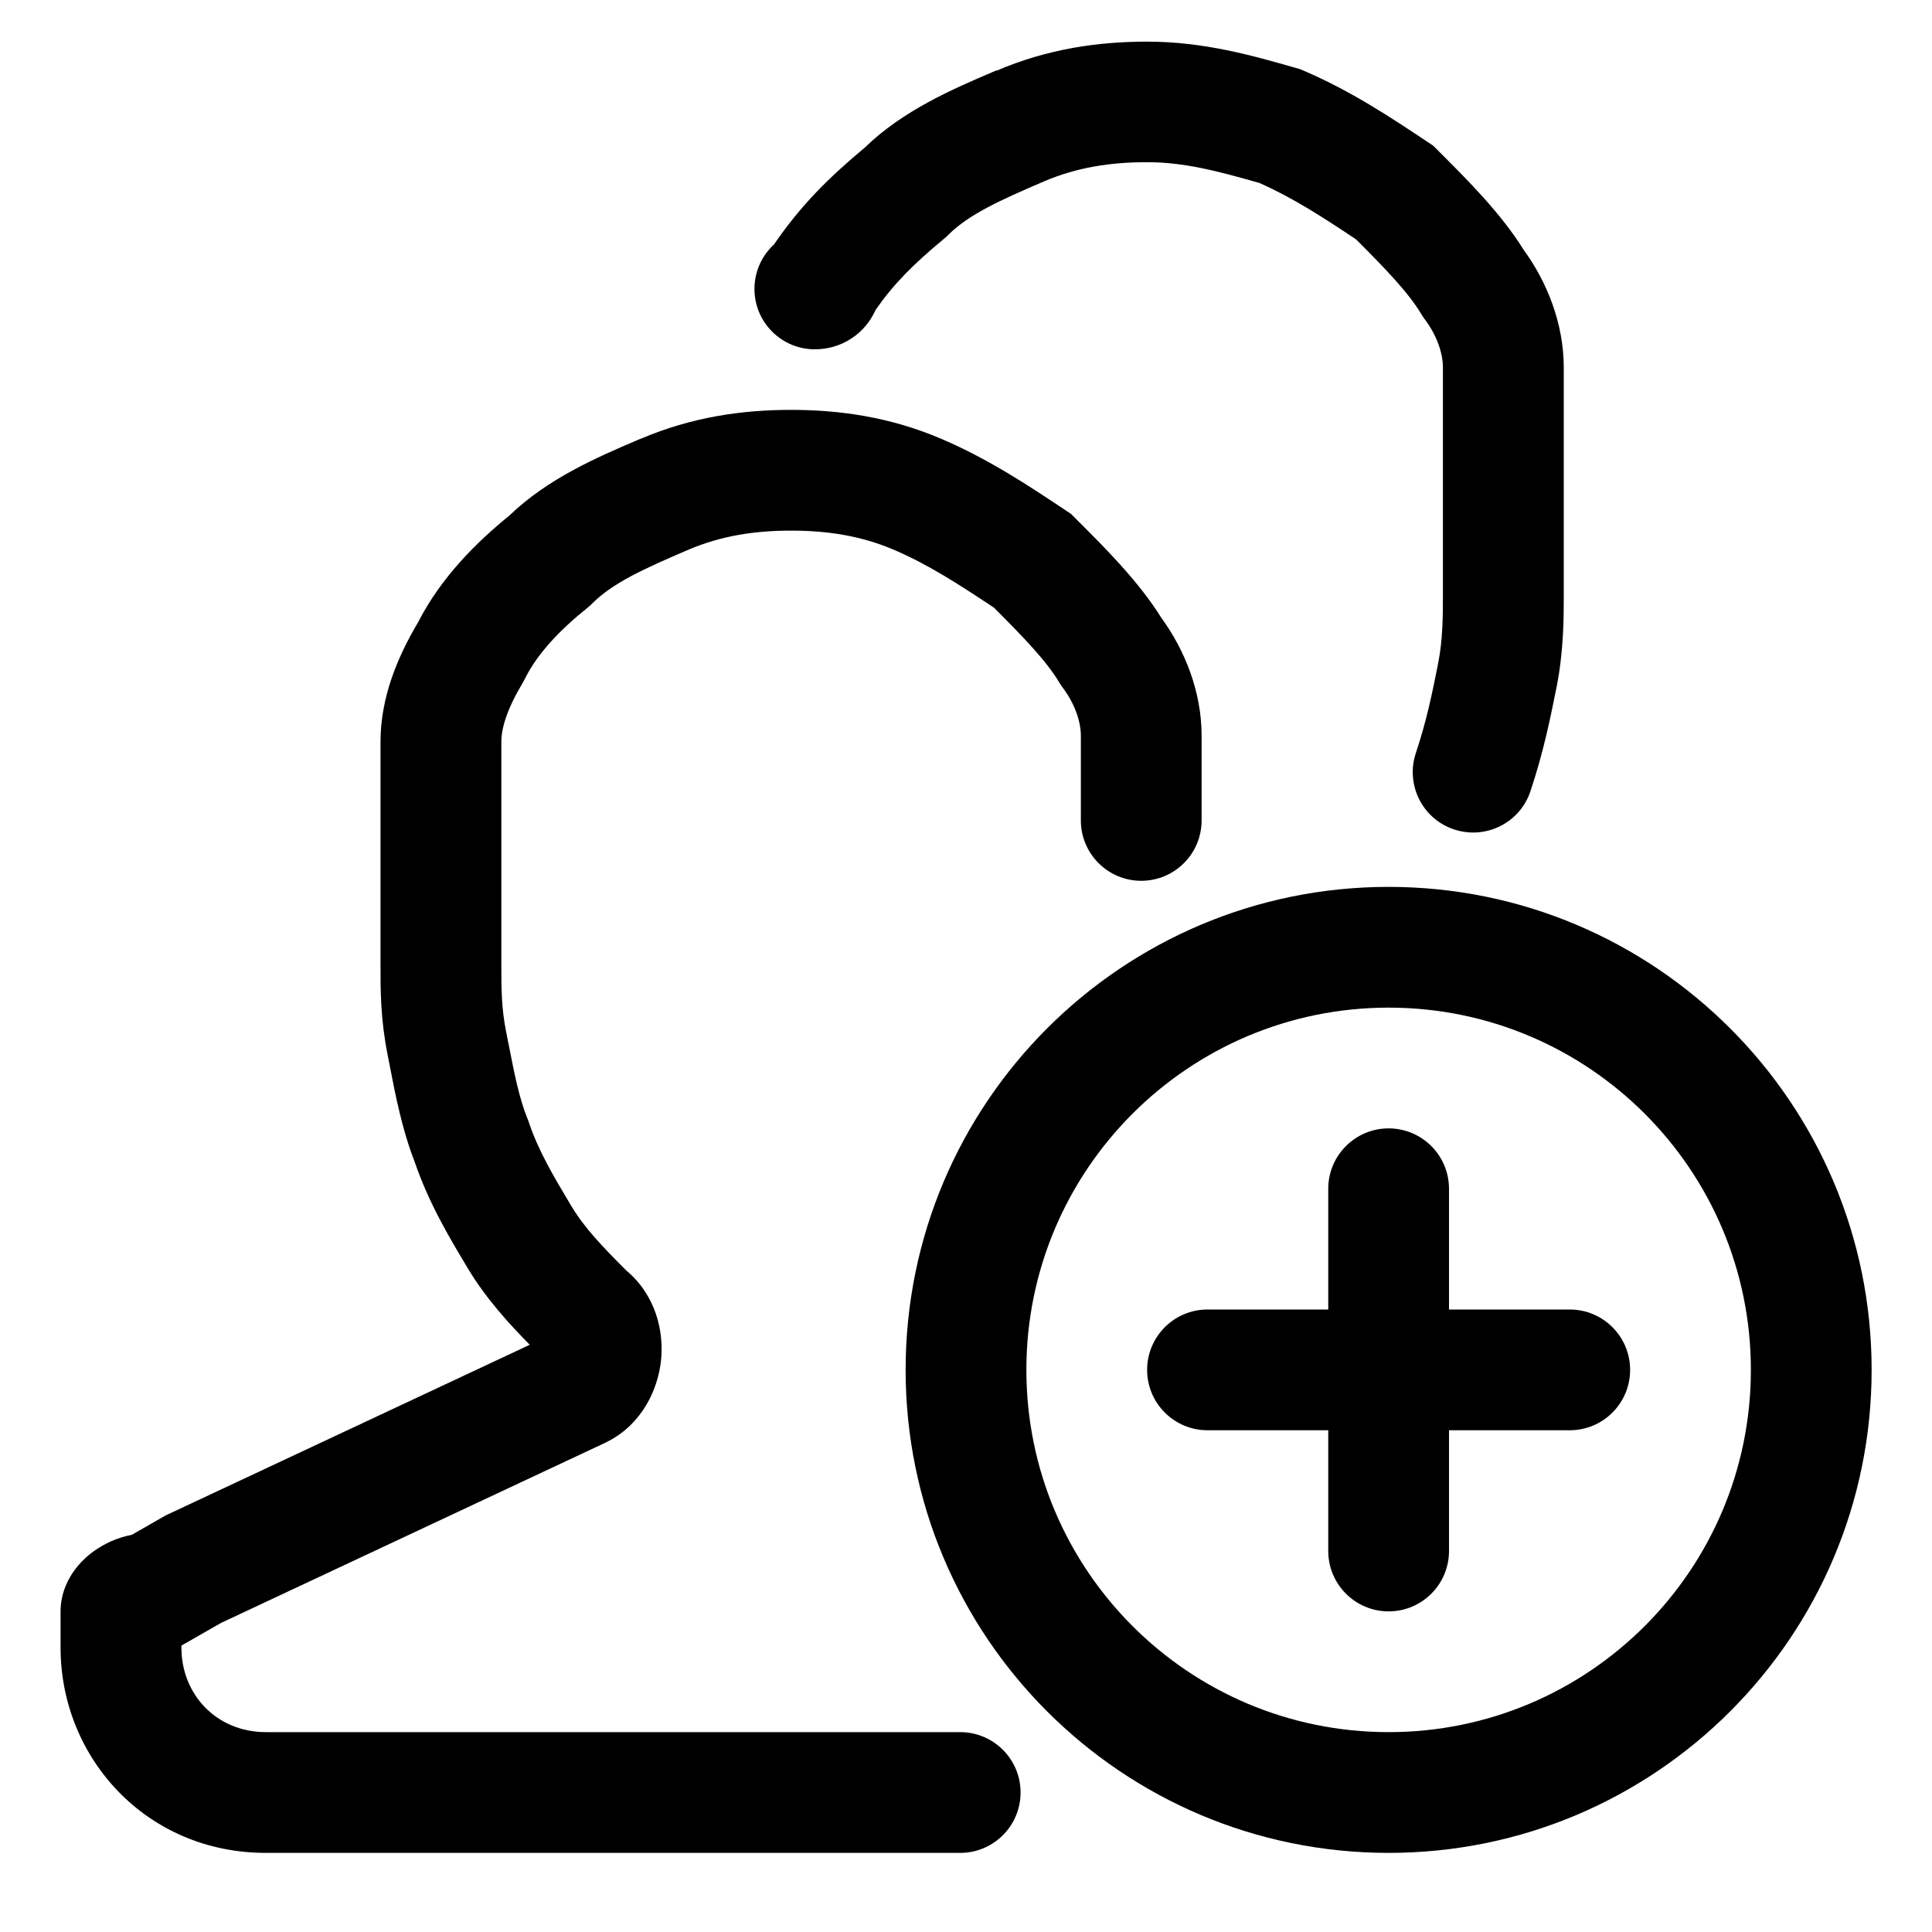 <!-- Generated by IcoMoon.io -->
<svg version="1.1" xmlns="http://www.w3.org/2000/svg" width="20" height="20" viewBox="0 0 20 20">
<title>accounts-add</title>
<path d="M10.316 0.732c0.534-0.229 1.060-0.301 1.559-0.301 0.588 0 1.097 0.146 1.521 0.267l0.064 0.018 0.036 0.016c0.491 0.21 0.906 0.487 1.271 0.73l0.069 0.046 0.073 0.073c0.284 0.283 0.632 0.632 0.861 1.001 0.242 0.332 0.418 0.762 0.418 1.224v2.385c0 0.188 0 0.551-0.075 0.925l-0.002 0.009c-0.062 0.31-0.131 0.654-0.268 1.066-0.109 0.328-0.463 0.504-0.791 0.395s-0.504-0.463-0.395-0.791c0.111-0.334 0.168-0.612 0.23-0.925 0.049-0.244 0.050-0.5 0.050-0.69v-2.375c0-0.151-0.064-0.335-0.188-0.5l-0.019-0.026-0.017-0.028c-0.133-0.222-0.367-0.465-0.675-0.773-0.348-0.232-0.655-0.431-1.001-0.584-0.428-0.122-0.776-0.215-1.164-0.215-0.376 0-0.725 0.053-1.066 0.199-0.464 0.199-0.78 0.343-0.992 0.555l-0.020 0.020-0.022 0.018c-0.322 0.268-0.519 0.465-0.709 0.737-0.004 0.010-0.009 0.021-0.015 0.031-0.041 0.082-0.112 0.183-0.231 0.262-0.122 0.082-0.258 0.115-0.383 0.115-0.345 0-0.625-0.28-0.625-0.625 0-0.182 0.078-0.346 0.202-0.46 0.279-0.407 0.563-0.688 0.94-1.003 0.396-0.386 0.919-0.609 1.318-0.78l0.044-0.019z"></path>
<path d="M6.629 4.544c0.534-0.229 1.060-0.301 1.559-0.301s1.025 0.072 1.559 0.301c0.491 0.21 0.906 0.487 1.271 0.73l0.069 0.046 0.073 0.073c0.284 0.283 0.632 0.632 0.861 1.001 0.242 0.332 0.418 0.762 0.418 1.224v0.875c0 0.345-0.28 0.625-0.625 0.625s-0.625-0.28-0.625-0.625v-0.875c0-0.151-0.064-0.335-0.188-0.5l-0.019-0.026-0.017-0.028c-0.133-0.222-0.367-0.465-0.675-0.773-0.36-0.239-0.676-0.445-1.035-0.599-0.341-0.146-0.69-0.199-1.066-0.199s-0.725 0.053-1.066 0.199c-0.464 0.199-0.78 0.343-0.992 0.555l-0.024 0.024-0.027 0.022c-0.281 0.225-0.515 0.47-0.644 0.729l-0.011 0.022-0.012 0.021c-0.162 0.271-0.223 0.467-0.223 0.616v2.313c0 0.249 0.001 0.444 0.050 0.69 0.010 0.050 0.020 0.099 0.029 0.146 0.056 0.286 0.105 0.535 0.189 0.744l0.007 0.017 0.006 0.017c0.1 0.3 0.252 0.557 0.443 0.876 0.137 0.229 0.323 0.421 0.569 0.668 0.309 0.258 0.391 0.636 0.36 0.93-0.031 0.297-0.194 0.662-0.561 0.845l-0.007 0.004-3.984 1.868-0.413 0.236v0.021c0 0.484 0.362 0.875 0.875 0.875h7.187c0.345 0 0.625 0.28 0.625 0.625s-0.28 0.625-0.625 0.625h-7.188c-1.237 0-2.125-0.984-2.125-2.125v-0.375c0-0.202 0.090-0.35 0.139-0.419 0.060-0.084 0.134-0.153 0.209-0.207 0.107-0.076 0.239-0.138 0.39-0.167l0.349-0.2 3.77-1.767c-0.213-0.216-0.452-0.476-0.643-0.794l-0.011-0.019c-0.179-0.298-0.393-0.656-0.54-1.088-0.127-0.325-0.2-0.699-0.252-0.971-0.008-0.043-0.016-0.084-0.024-0.122-0.075-0.373-0.075-0.675-0.075-0.924v-2.324c0-0.467 0.182-0.889 0.39-1.239 0.24-0.469 0.612-0.834 0.944-1.103 0.396-0.383 0.916-0.606 1.313-0.776l0.044-0.019z"></path>
<path d="M12.5 13.556c-0.345 0-0.625 0.28-0.625 0.625s0.28 0.625 0.625 0.625h1.25v1.25c0 0.345 0.28 0.625 0.625 0.625s0.625-0.28 0.625-0.625v-1.25h1.25c0.345 0 0.625-0.28 0.625-0.625s-0.28-0.625-0.625-0.625h-1.25v-1.25c0-0.345-0.28-0.625-0.625-0.625s-0.625 0.28-0.625 0.625v1.25h-1.25z"></path>
<path d="M14.375 9.181c-2.761 0-5 2.239-5 5s2.239 5 5 5c2.761 0 5-2.239 5-5s-2.239-5-5-5zM10.625 14.181c0-2.071 1.679-3.75 3.75-3.75s3.75 1.679 3.75 3.75c0 2.071-1.679 3.75-3.75 3.75s-3.75-1.679-3.75-3.75z"></path>
</svg>
